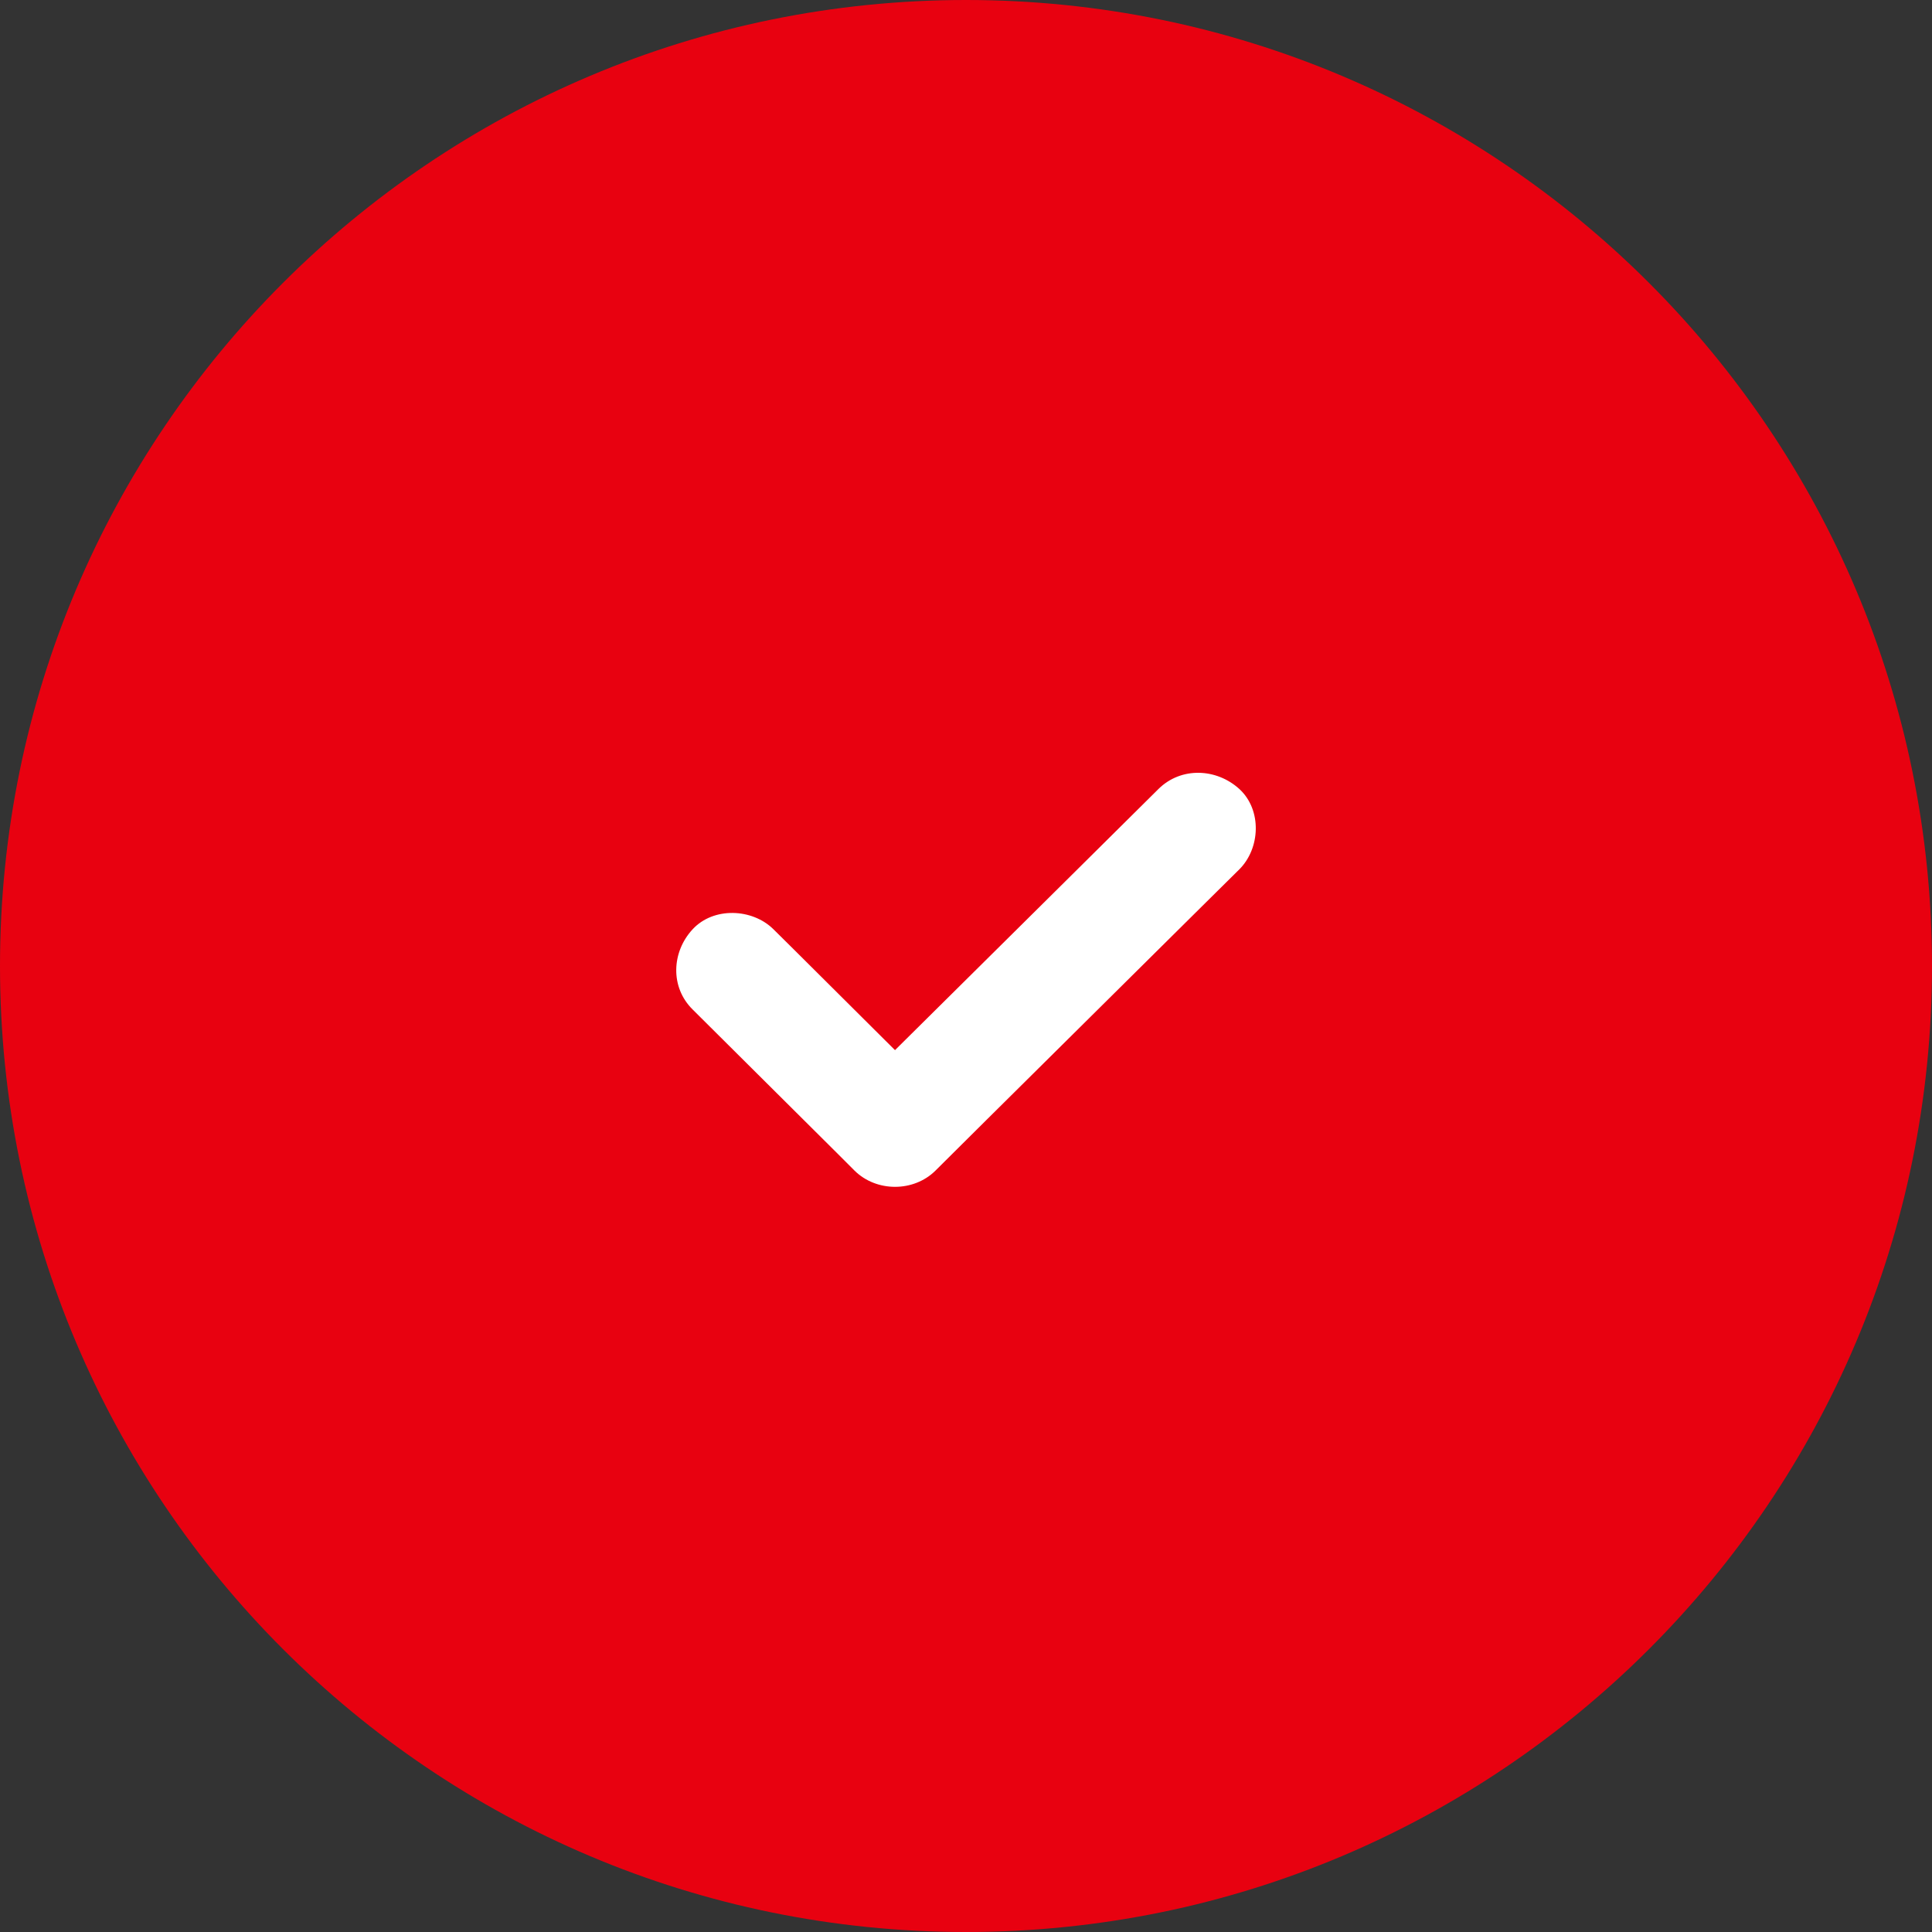 <svg width="20" height="20" viewBox="0 0 20 20" fill="none" xmlns="http://www.w3.org/2000/svg">
<rect x="0" y="0" width="20" height="20" fill="#333333" stroke="none"/>
<g id="icons/icon-checkmark">
<path id="bg" fill-rule="evenodd" clip-rule="evenodd" d="M10 20C15.523 20 20 15.523 20 10C20 4.477 15.523 0 10 0C4.477 0 0 4.477 0 10C0 15.523 4.477 20 10 20Z" fill="#E80110"/>
<path id="icon" d="M12.441 9.384L10.747 11.063C10.391 11.415 10.037 11.767 9.684 12.118C9.458 12.342 9.073 12.342 8.846 12.118C8.777 12.048 8.707 11.979 8.639 11.911C8.149 11.424 7.66 10.938 7.17 10.45C6.936 10.219 6.952 9.855 7.17 9.62C7.386 9.386 7.788 9.403 8.007 9.62C8.077 9.689 8.147 9.758 8.215 9.826C8.565 10.174 8.916 10.524 9.265 10.871C9.821 10.321 10.375 9.772 10.929 9.222L11.992 8.168C12.226 7.936 12.593 7.952 12.83 8.168C13.065 8.384 13.048 8.782 12.829 9C12.7 9.127 12.57 9.257 12.441 9.384Z" fill="white"/>
</g>
</svg>

